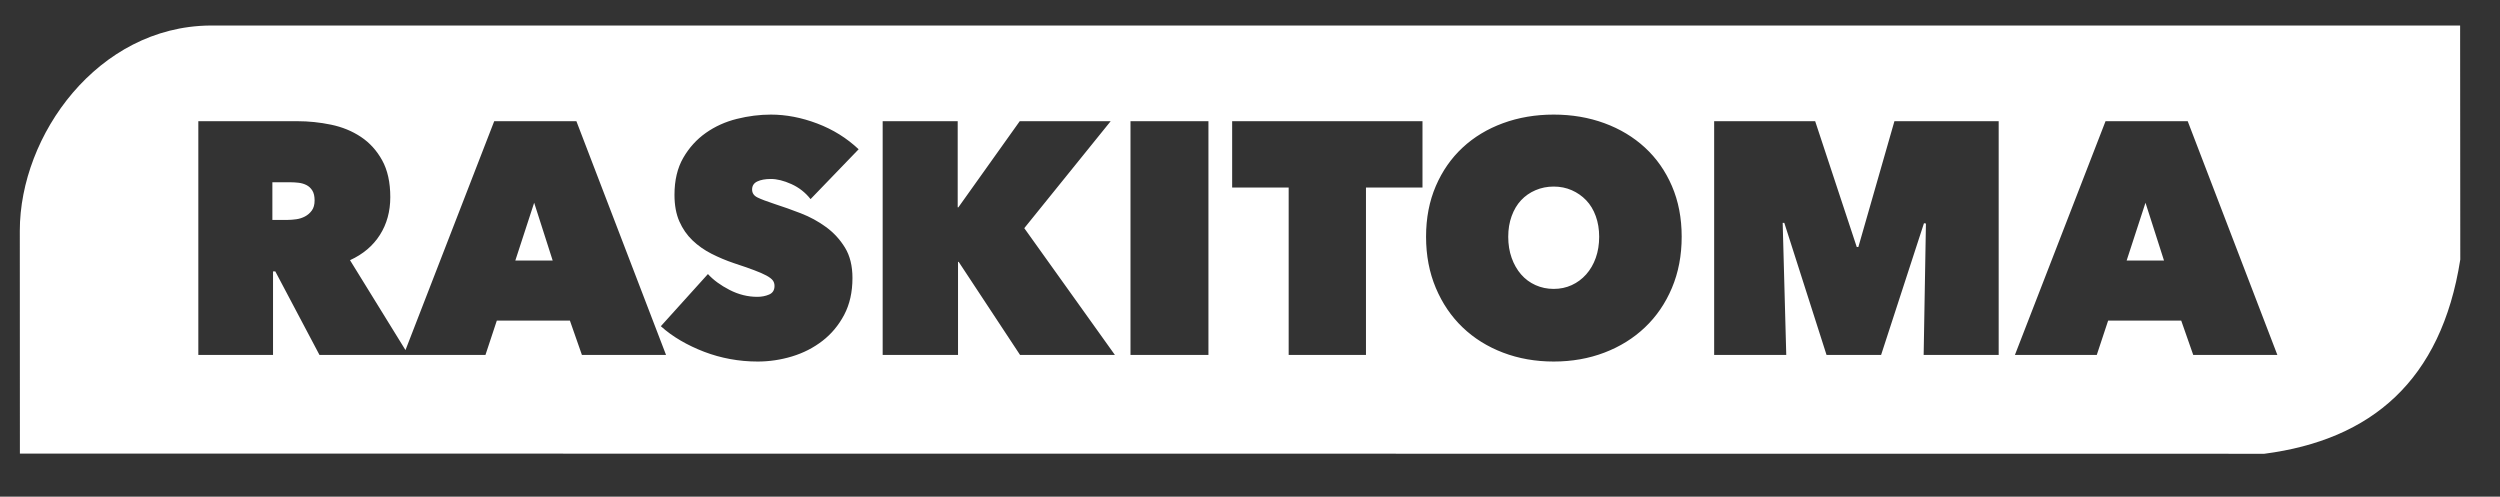 <?xml version="1.0" encoding="utf-8"?>
<svg width="2834" height="563" clip-rule="evenodd" version="1.1" xmlns="http://www.w3.org/2000/svg">
  <rect width="100%" height="100%" fill="#333333" stroke="none"/>
  <g>
    <title>Layer 1</title>
    <g id="svg_1" transform="matrix(4.167 0 0 4.167 0 0)">
      <g id="Layer1">
        <path fill="#ffffff" id="svg_2" d="m5.413,123.396l610.573,0.049c29.091,-3.792 48.14,-19.843 53.314,-52.833l-0.044,-63.667l-612.142,0c-30.508,0.29 -51.727,29.839 -51.727,55.836c0,17.503 0.026,36.826 0.026,60.615zm200.693,-25.043c-2.533,0 -5.021,-0.225 -7.466,-0.674c-2.445,-0.449 -4.801,-1.108 -7.069,-1.976c-2.268,-0.868 -4.403,-1.886 -6.406,-3.053c-2.002,-1.168 -3.799,-2.47 -5.39,-3.907l12.812,-14.19c1.473,1.616 3.432,3.053 5.876,4.311c2.445,1.257 4.963,1.886 7.555,1.886c1.178,0 2.253,-0.21 3.225,-0.629c0.972,-0.419 1.458,-1.197 1.458,-2.335c0,-0.599 -0.162,-1.108 -0.486,-1.527c-0.324,-0.419 -0.898,-0.853 -1.723,-1.302c-0.825,-0.449 -1.959,-0.943 -3.402,-1.482c-1.443,-0.539 -3.254,-1.167 -5.434,-1.886c-2.12,-0.718 -4.153,-1.572 -6.097,-2.559c-1.943,-0.988 -3.666,-2.201 -5.169,-3.638c-1.502,-1.437 -2.695,-3.158 -3.578,-5.164c-0.884,-2.006 -1.325,-4.416 -1.325,-7.23c0,-3.951 0.795,-7.304 2.385,-10.058c1.591,-2.755 3.638,-5.015 6.141,-6.781c2.504,-1.766 5.316,-3.039 8.438,-3.817c3.122,-0.778 6.215,-1.168 9.278,-1.168c4.123,0 8.32,0.809 12.591,2.425c4.271,1.617 8.026,3.952 11.266,7.005l-13.077,13.562c-1.414,-1.796 -3.152,-3.158 -5.213,-4.087c-2.062,-0.928 -3.918,-1.392 -5.567,-1.392c-1.532,0 -2.769,0.225 -3.711,0.674c-0.943,0.449 -1.414,1.183 -1.414,2.2c0,0.958 0.486,1.677 1.458,2.156c0.972,0.479 2.548,1.078 4.727,1.796c2.239,0.719 4.595,1.557 7.069,2.515c2.474,0.958 4.757,2.2 6.848,3.727c2.091,1.527 3.814,3.398 5.169,5.613c1.355,2.215 2.032,4.97 2.032,8.263c0,3.832 -0.751,7.17 -2.253,10.014c-1.502,2.844 -3.476,5.209 -5.92,7.095c-2.445,1.886 -5.199,3.293 -8.262,4.221c-3.063,0.928 -6.185,1.392 -9.366,1.392zm181.843,-33.949c0,-5.089 0.883,-9.684 2.65,-13.786c1.767,-4.101 4.197,-7.589 7.29,-10.463c3.092,-2.874 6.759,-5.089 11.001,-6.646c4.241,-1.556 8.835,-2.335 13.783,-2.335c4.949,0 9.543,0.779 13.784,2.335c4.242,1.557 7.923,3.772 11.045,6.646c3.122,2.874 5.567,6.362 7.334,10.463c1.767,4.102 2.651,8.697 2.651,13.786c0,5.09 -0.884,9.73 -2.651,13.921c-1.767,4.191 -4.212,7.769 -7.334,10.732c-3.122,2.964 -6.803,5.254 -11.045,6.871c-4.241,1.616 -8.835,2.425 -13.784,2.425c-4.948,0 -9.542,-0.809 -13.783,-2.425c-4.242,-1.617 -7.909,-3.907 -11.001,-6.871c-3.093,-2.963 -5.523,-6.541 -7.29,-10.732c-1.767,-4.191 -2.65,-8.831 -2.65,-13.921zm-301.039,32.153l-12.016,-22.723l-0.619,0l0,22.723l-20.322,0l0,-63.586l26.949,0c3.063,0 6.112,0.314 9.145,0.943c3.034,0.628 5.744,1.736 8.129,3.323c2.386,1.586 4.315,3.712 5.788,6.376c1.472,2.665 2.209,6.002 2.209,10.014c0,3.892 -0.943,7.32 -2.828,10.283c-1.885,2.964 -4.594,5.254 -8.129,6.871l15.091,24.456l24.14,-62.266l22.355,0l24.387,63.586l-22.885,0l-3.269,-9.341l-19.881,0l-3.092,9.341l-45.152,0zm220.632,-63.586l21.206,0l0,63.586l-21.206,0l0,-63.586zm64.06,63.586l-21.029,0l0,-45.534l-15.375,0l0,-18.052l51.779,0l0,18.052l-15.375,0l0,45.534zm-110.802,-25.327l-0.176,0l0,25.327l-20.5,0l0,-63.586l20.411,0l0,23.44l0.177,0l16.7,-23.44l24.74,0l-23.503,29.098l24.652,34.488l-25.801,0l-16.7,-25.327zm311.995,-38.259l22.355,0l24.387,63.586l-22.885,0l-3.27,-9.341l-19.88,0l-3.093,9.341l-22.266,0l24.652,-63.586zm-87.829,27.661l0.972,35.925l-19.615,0l0,-63.586l27.479,0l11.31,34.217l0.442,0l9.808,-34.217l28.363,0l0,63.586l-20.411,0l0.619,-35.745l-0.531,-0.09l-11.663,35.835l-14.844,0l-11.487,-35.925l-0.442,0zm-74.663,3.772c0,2.096 0.31,4.012 0.928,5.748c0.619,1.737 1.473,3.233 2.562,4.491c1.09,1.257 2.401,2.23 3.932,2.919c1.532,0.688 3.181,1.032 4.948,1.032c1.768,0 3.402,-0.344 4.904,-1.032c1.502,-0.689 2.813,-1.662 3.932,-2.919c1.12,-1.258 1.988,-2.754 2.607,-4.491c0.618,-1.736 0.928,-3.652 0.928,-5.748c0,-2.035 -0.31,-3.906 -0.928,-5.613c-0.619,-1.706 -1.487,-3.143 -2.607,-4.311c-1.119,-1.167 -2.43,-2.08 -3.932,-2.739c-1.502,-0.659 -3.136,-0.988 -4.904,-0.988c-1.767,0 -3.416,0.329 -4.948,0.988c-1.531,0.659 -2.842,1.572 -3.932,2.739c-1.089,1.168 -1.943,2.605 -2.562,4.311c-0.618,1.707 -0.928,3.578 -0.928,5.613zm173.36,-9.25l-5.125,15.717l10.161,0l-5.036,-15.717zm-438.347,0l-5.125,15.717l10.161,0l-5.036,-15.717zm-71.218,4.67l4.153,0c0.707,0 1.488,-0.06 2.342,-0.18c0.854,-0.119 1.649,-0.374 2.385,-0.763c0.737,-0.389 1.355,-0.928 1.856,-1.617c0.501,-0.688 0.751,-1.601 0.751,-2.739c0,-1.137 -0.206,-2.036 -0.618,-2.694c-0.413,-0.659 -0.943,-1.153 -1.591,-1.482c-0.648,-0.329 -1.355,-0.539 -2.12,-0.629c-0.766,-0.09 -1.473,-0.134 -2.121,-0.134l-5.037,0l0,10.238z"/>
      </g>
    </g>
  </g>
</svg>